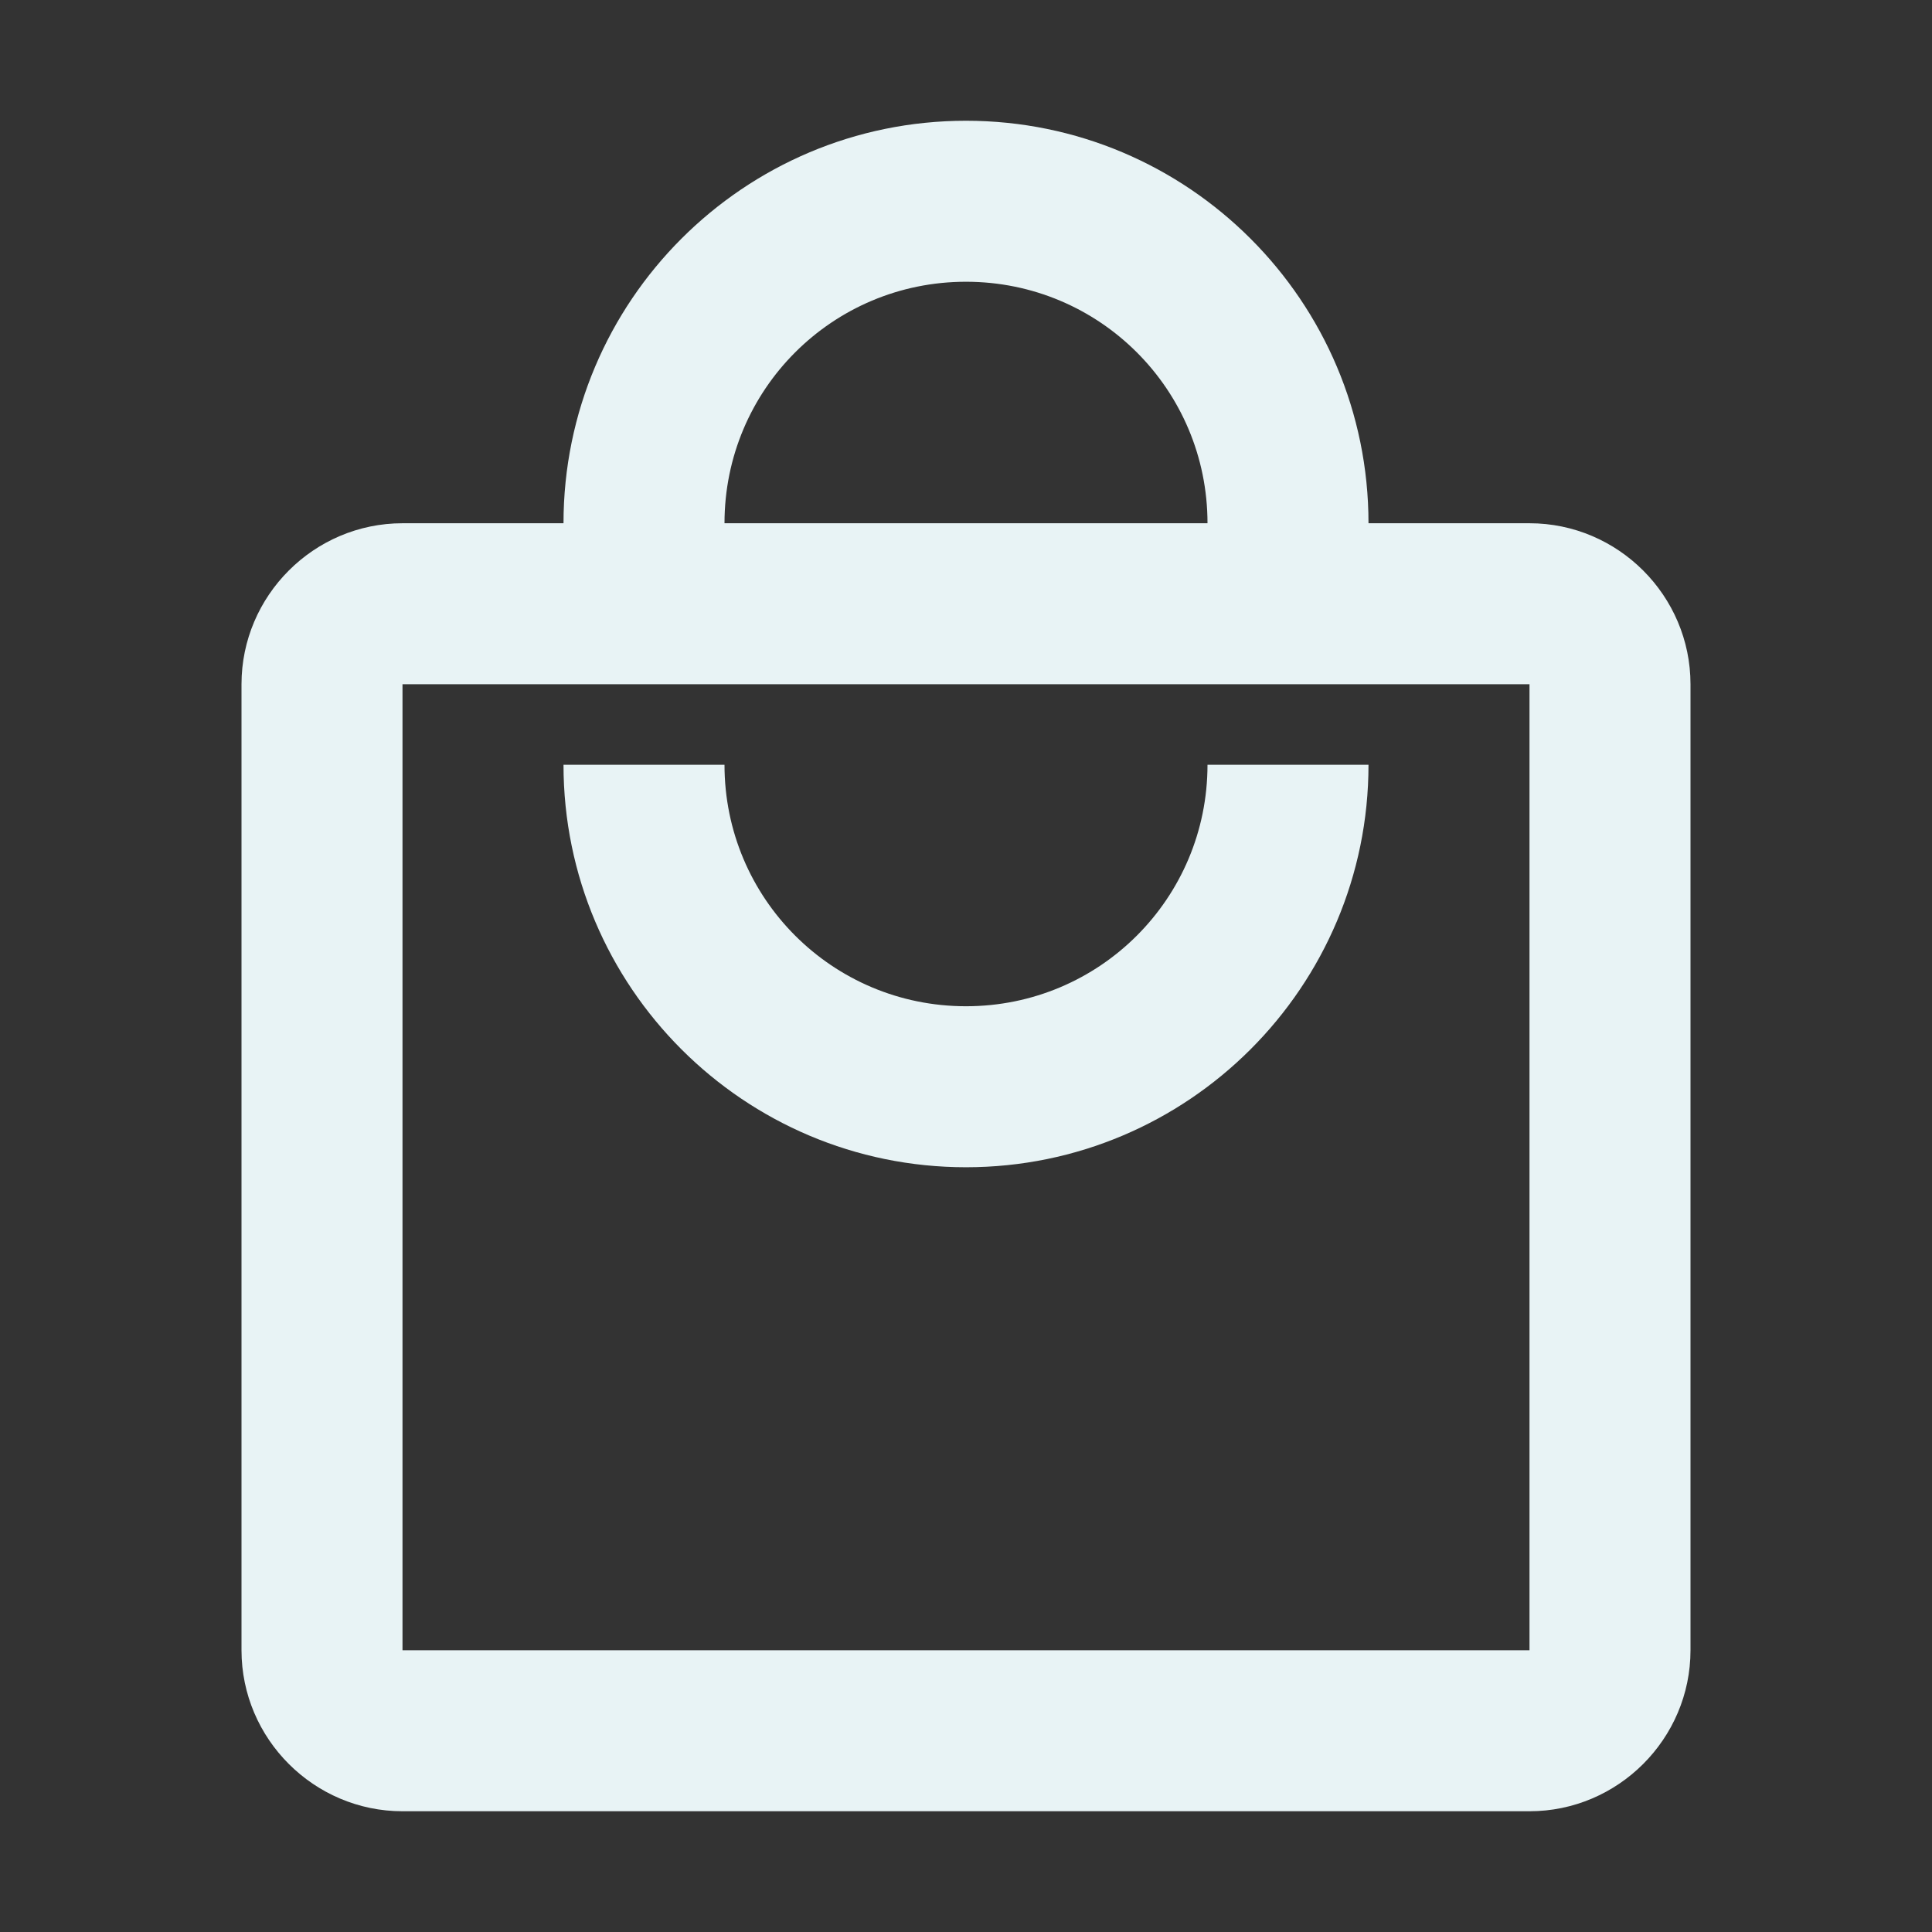 <svg width="48" height="48" viewBox="0 0 48 48" fill="none" xmlns="http://www.w3.org/2000/svg">
<rect x="0" y="0" width="48" height="48" fill="#333333" stroke="none"/>
<path d="M38 13H34C34 7.48 29.52 3 24 3C18.48 3 14 7.48 14 13H10C7.8 13 6 14.8 6 17V41C6 43.2 7.8 45 10 45H38C40.2 45 42 43.2 42 41V17C42 14.8 40.2 13 38 13ZM24 7C27.32 7 30 9.68 30 13H18C18 9.68 20.68 7 24 7ZM38 41H10V17H38V41ZM24 25C20.68 25 18 22.32 18 19H14C14 24.52 18.48 29 24 29C29.52 29 34 24.52 34 19H30C30 22.32 27.32 25 24 25Z" fill="#E8F3F5"/>
</svg>
